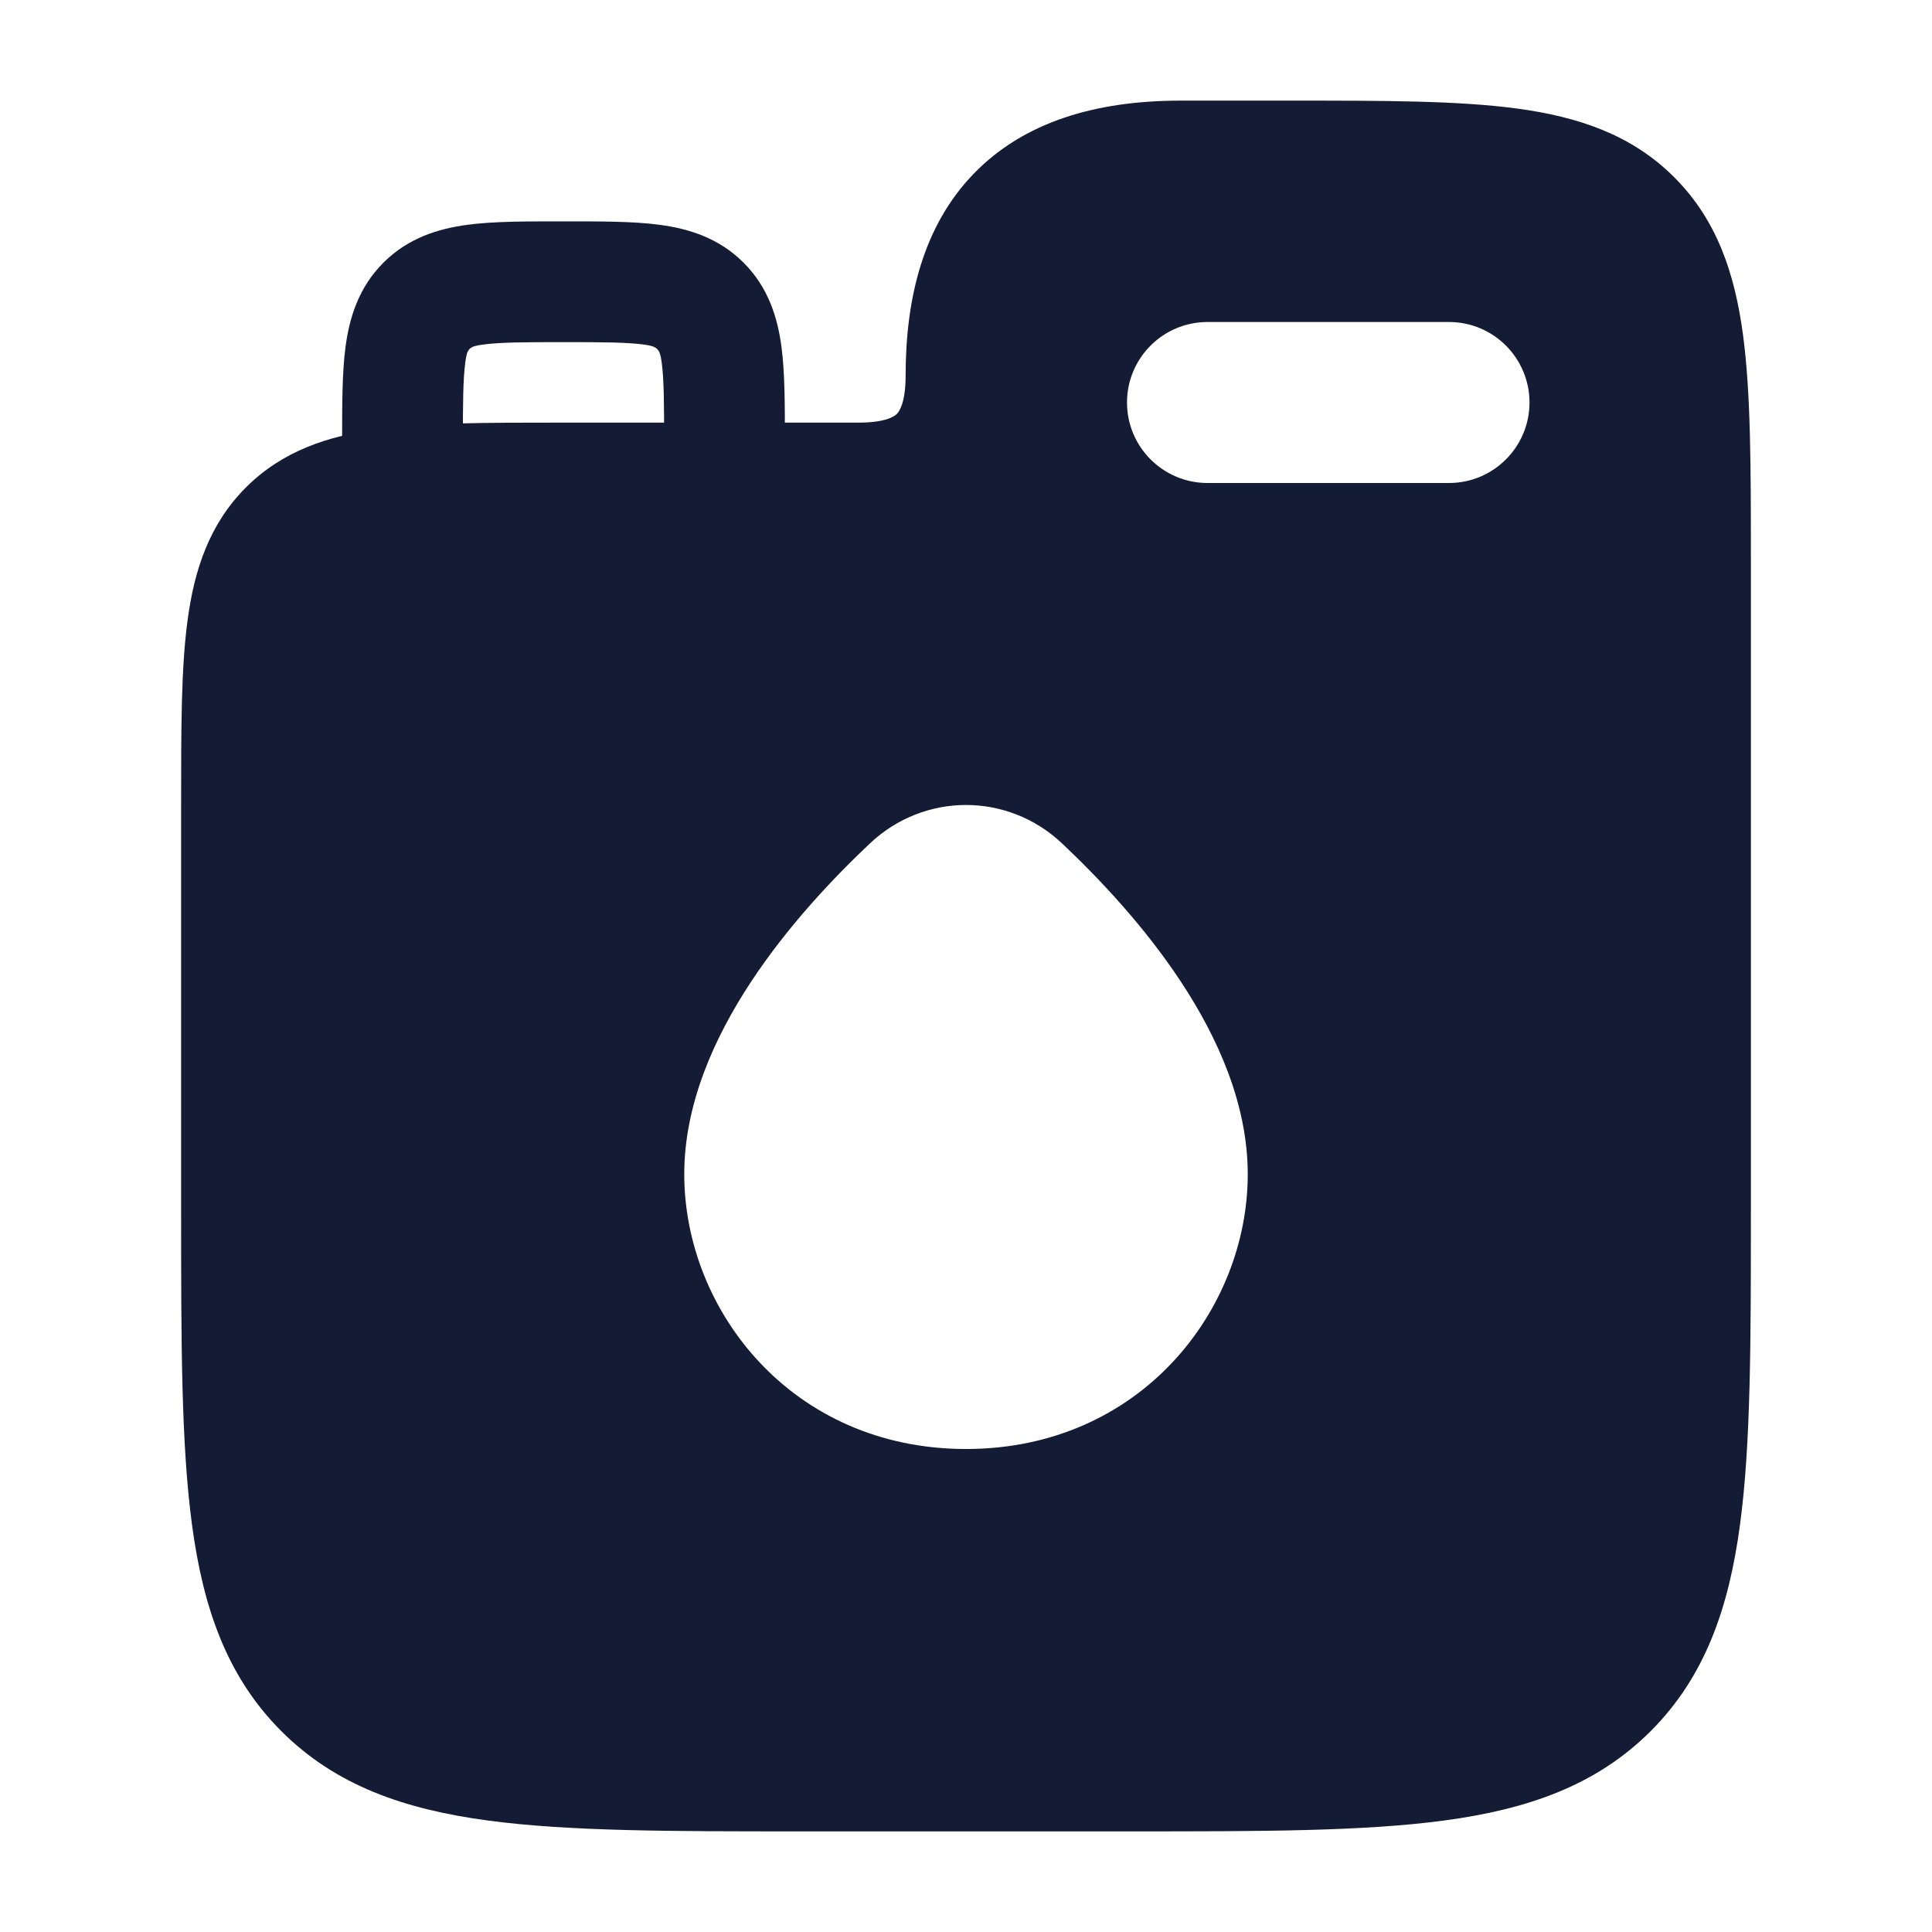 <svg width="24" height="24" viewBox="0 0 24 24" fill="none" xmlns="http://www.w3.org/2000/svg">
<path fill-rule="evenodd" clip-rule="evenodd" d="M20.798 2.202C20.269 1.673 19.607 1.451 18.843 1.348C18.112 1.25 17.186 1.25 16.054 1.25H16.054H14.667C13.615 1.25 12.716 1.513 12.09 2.164C11.47 2.809 11.25 3.701 11.25 4.667C11.25 5 11.172 5.109 11.144 5.139C11.121 5.163 11.02 5.25 10.667 5.25L6.948 5.25C6.05 5.25 5.3 5.25 4.706 5.33C4.078 5.414 3.511 5.6 3.055 6.055C2.6 6.511 2.414 7.078 2.33 7.706C2.25 8.3 2.25 9.049 2.25 9.948V9.948V15.056V15.056C2.25 16.658 2.25 17.937 2.385 18.94C2.524 19.977 2.82 20.83 3.495 21.505C4.17 22.18 5.023 22.476 6.06 22.615C7.063 22.75 8.342 22.75 9.944 22.75H14.056C15.658 22.75 16.937 22.75 17.94 22.615C18.977 22.476 19.83 22.18 20.505 21.505C21.18 20.83 21.476 19.977 21.615 18.94C21.75 17.937 21.75 16.658 21.75 15.056V6.946V6.946V6.946C21.75 5.813 21.75 4.888 21.652 4.157C21.549 3.393 21.327 2.731 20.798 2.202ZM14 5C14 4.448 14.448 4 15 4L18 4C18.552 4 19 4.448 19 5C19 5.552 18.552 6 18 6L15 6C14.448 6 14 5.552 14 5ZM13.192 10.476C12.518 9.841 11.482 9.841 10.808 10.476C10.349 10.909 9.781 11.509 9.325 12.203C8.873 12.891 8.5 13.716 8.5 14.587C8.5 16.271 9.832 18 12 18C14.168 18 15.5 16.271 15.5 14.587C15.5 13.716 15.127 12.891 14.675 12.203C14.219 11.509 13.651 10.909 13.192 10.476Z" fill="#141B34"/>
<path fill-rule="evenodd" clip-rule="evenodd" d="M7 2.75C7.45 2.75 7.863 2.748 8.197 2.793C8.553 2.841 8.928 2.954 9.237 3.263C9.546 3.572 9.659 3.947 9.707 4.303C9.75 4.626 9.75 5.022 9.75 5.455C9.75 5.637 9.75 5.818 9.75 6H8.25V5.5C8.25 5.007 8.248 4.713 8.22 4.503C8.197 4.333 8.169 4.303 7.997 4.28C7.787 4.252 7.493 4.25 7 4.25C6.507 4.25 6.213 4.252 6.003 4.28C5.824 4.304 5.803 4.328 5.78 4.503C5.752 4.713 5.75 5.007 5.75 5.5V6H4.25C4.25 5.818 4.25 5.637 4.25 5.455C4.25 5.022 4.25 4.626 4.293 4.303C4.341 3.947 4.454 3.572 4.763 3.263C5.072 2.954 5.447 2.841 5.803 2.793C6.137 2.748 6.55 2.75 7 2.75Z" fill="#141B34"/>
</svg>
